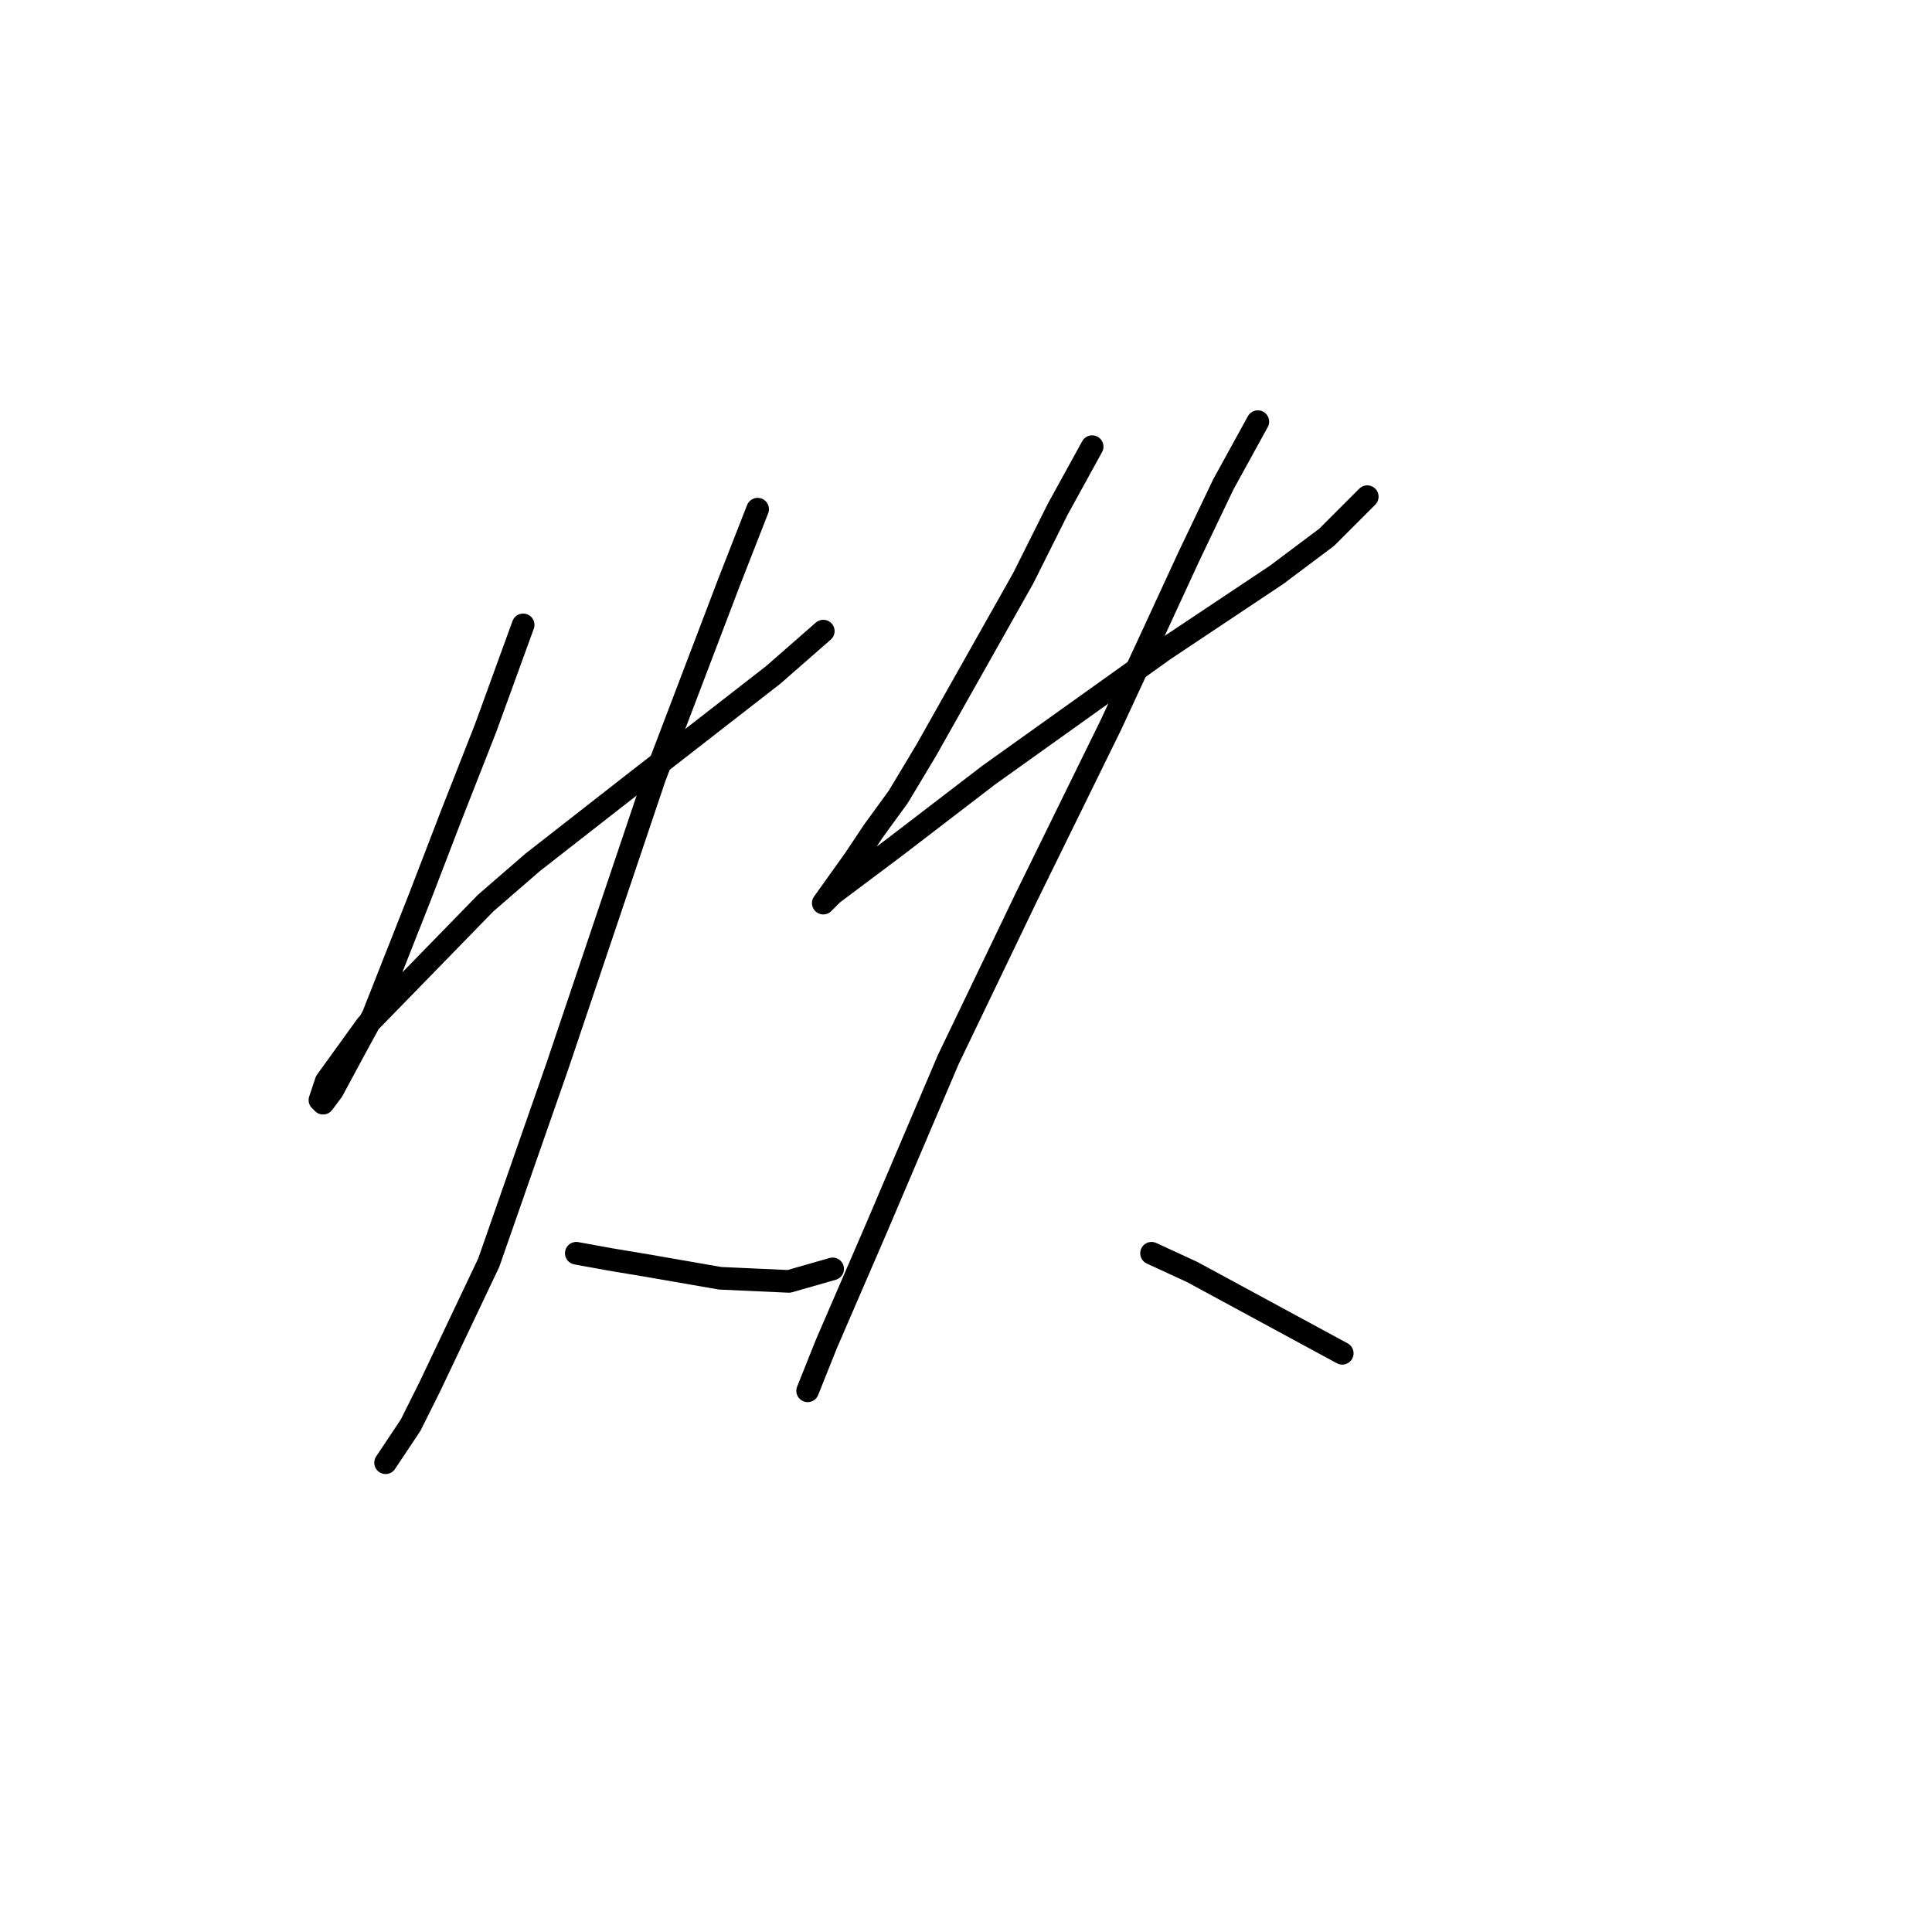 <?xml version="1.0" standalone="no"?>
    <svg width="256" height="256" xmlns="http://www.w3.org/2000/svg" version="1.1">
    <polyline stroke="black" stroke-width="3" stroke-linecap="round" fill="transparent" stroke-linejoin="round" points="69.32 82.798 64.349 96.468 59.792 108.067 55.649 118.838 49.435 134.579 46.95 139.136 44.05 144.521 42.807 146.178 42.393 145.764 43.222 143.279 48.607 135.822 64.349 119.666 70.562 114.281 83.818 103.925 102.46 89.426 109.088 83.626 109.088 83.626 " />
        <polyline stroke="black" stroke-width="3" stroke-linecap="round" fill="transparent" stroke-linejoin="round" points="100.389 67.47 96.66 76.998 86.718 103.096 73.876 141.207 64.763 167.305 56.892 183.875 54.406 188.847 51.092 193.818 51.092 193.818 " />
        <polyline stroke="black" stroke-width="3" stroke-linecap="round" fill="transparent" stroke-linejoin="round" points="76.362 166.063 80.919 166.891 85.89 167.72 95.418 169.377 104.531 169.791 110.331 168.134 110.331 168.134 " />
        <polyline stroke="black" stroke-width="3" stroke-linecap="round" fill="transparent" stroke-linejoin="round" points="144.714 59.185 140.157 67.47 135.6 76.584 122.758 99.368 119.03 105.582 115.716 110.138 113.23 113.867 109.088 119.666 109.088 119.666 110.331 118.424 118.616 112.21 131.043 102.682 154.241 86.112 169.155 76.17 175.783 71.199 181.168 65.813 181.168 65.813 " />
        <polyline stroke="black" stroke-width="3" stroke-linecap="round" fill="transparent" stroke-linejoin="round" points="166.669 55.871 162.112 64.156 157.556 73.684 152.584 84.455 147.199 96.054 136.014 118.838 125.658 140.379 116.13 162.749 109.502 178.076 107.017 184.29 107.017 184.29 " />
        <polyline stroke="black" stroke-width="3" stroke-linecap="round" fill="transparent" stroke-linejoin="round" points="152.584 166.063 157.97 168.548 177.854 179.319 177.854 179.319 " />
        </svg>